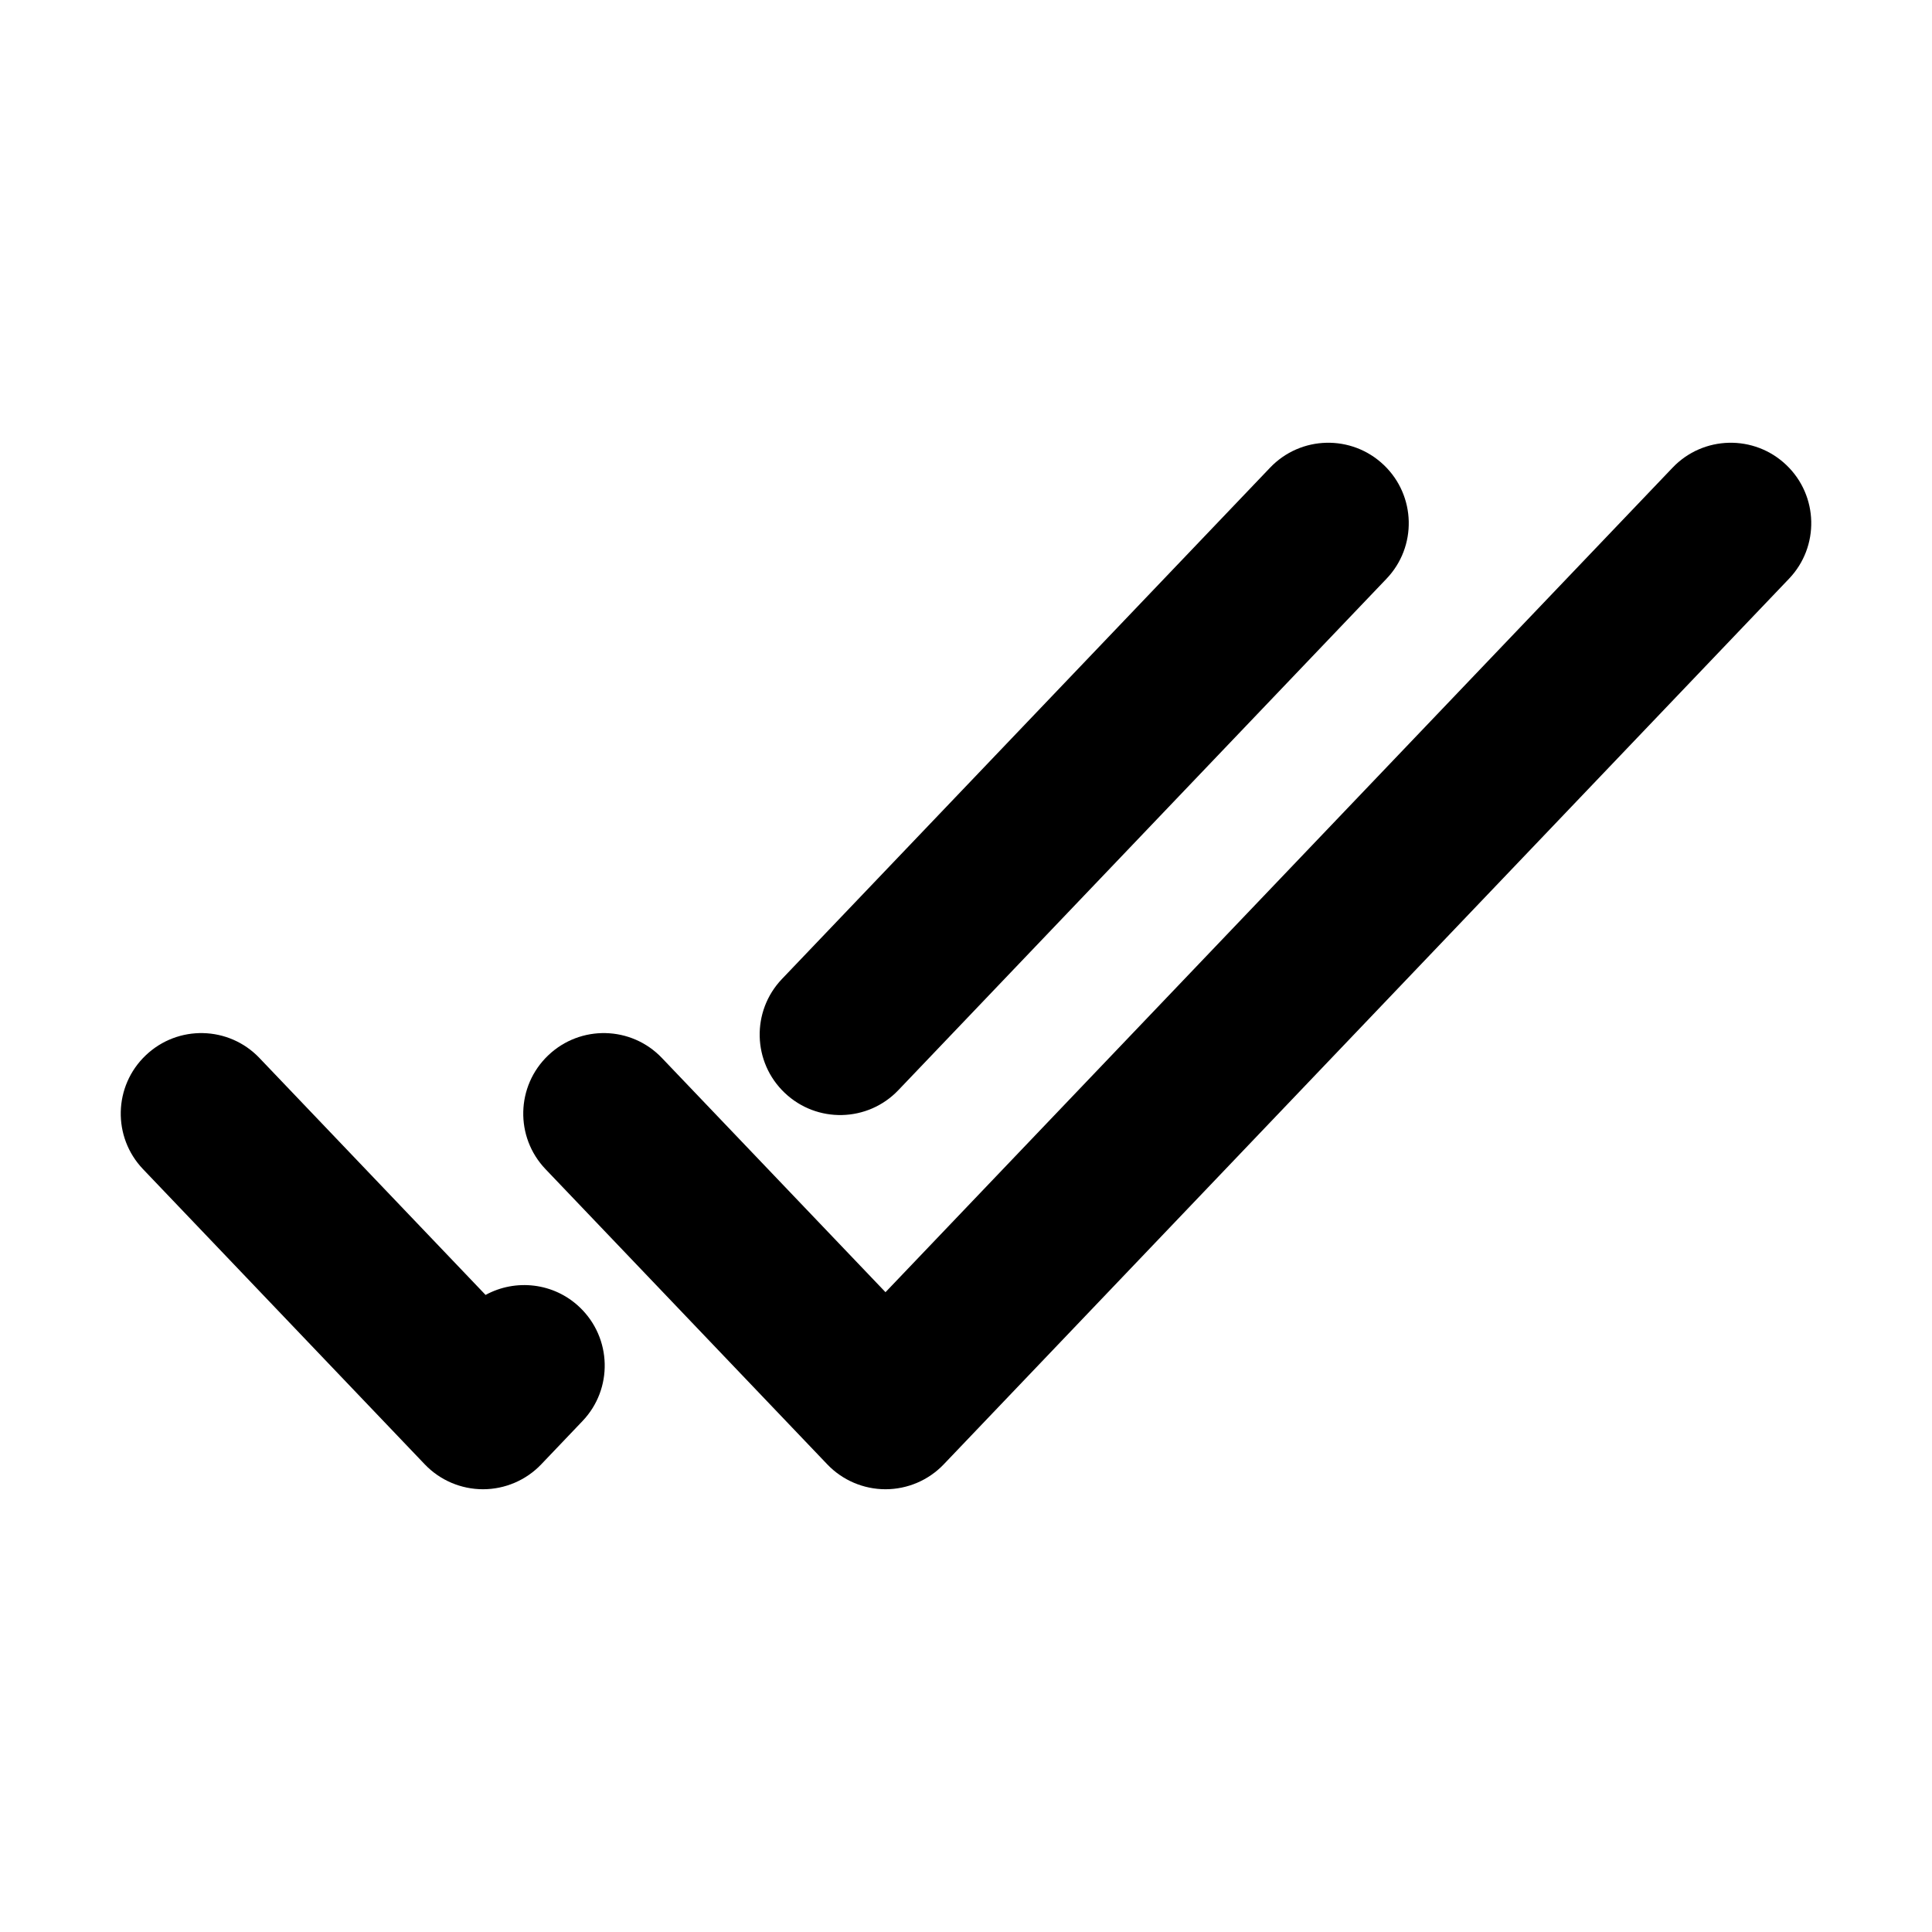 <svg width="24" height="24" viewBox="0 0 24 24" xmlns="http://www.w3.org/2000/svg">
<path class="pr-icon-bulk-secondary" fill-rule="evenodd" clip-rule="evenodd" d="M17.191 5.777C17.59 6.158 17.605 6.791 17.223 7.19L11.16 13.542C10.779 13.942 10.146 13.956 9.747 13.575C9.347 13.194 9.332 12.561 9.714 12.161L15.777 5.81C16.158 5.41 16.791 5.395 17.191 5.777ZM1.81 13.11C2.209 12.729 2.842 12.743 3.223 13.143L6.032 16.086C6.404 15.883 6.88 15.932 7.202 16.24C7.602 16.622 7.617 17.255 7.235 17.654L6.723 18.191C6.535 18.388 6.273 18.5 6 18.5C5.727 18.5 5.465 18.388 5.277 18.191L1.777 14.524C1.395 14.124 1.41 13.491 1.81 13.11Z" fill="currentColor"/>
<path fill-rule="evenodd" clip-rule="evenodd" d="M22.191 5.777C22.59 6.158 22.605 6.791 22.223 7.19L11.723 18.191C11.535 18.388 11.273 18.5 11 18.5C10.727 18.5 10.465 18.388 10.277 18.191L6.777 14.524C6.395 14.124 6.41 13.491 6.81 13.11C7.209 12.729 7.842 12.743 8.223 13.143L11 16.052L20.777 5.81C21.158 5.41 21.791 5.395 22.191 5.777Z" fill="currentColor"/>
</svg>
